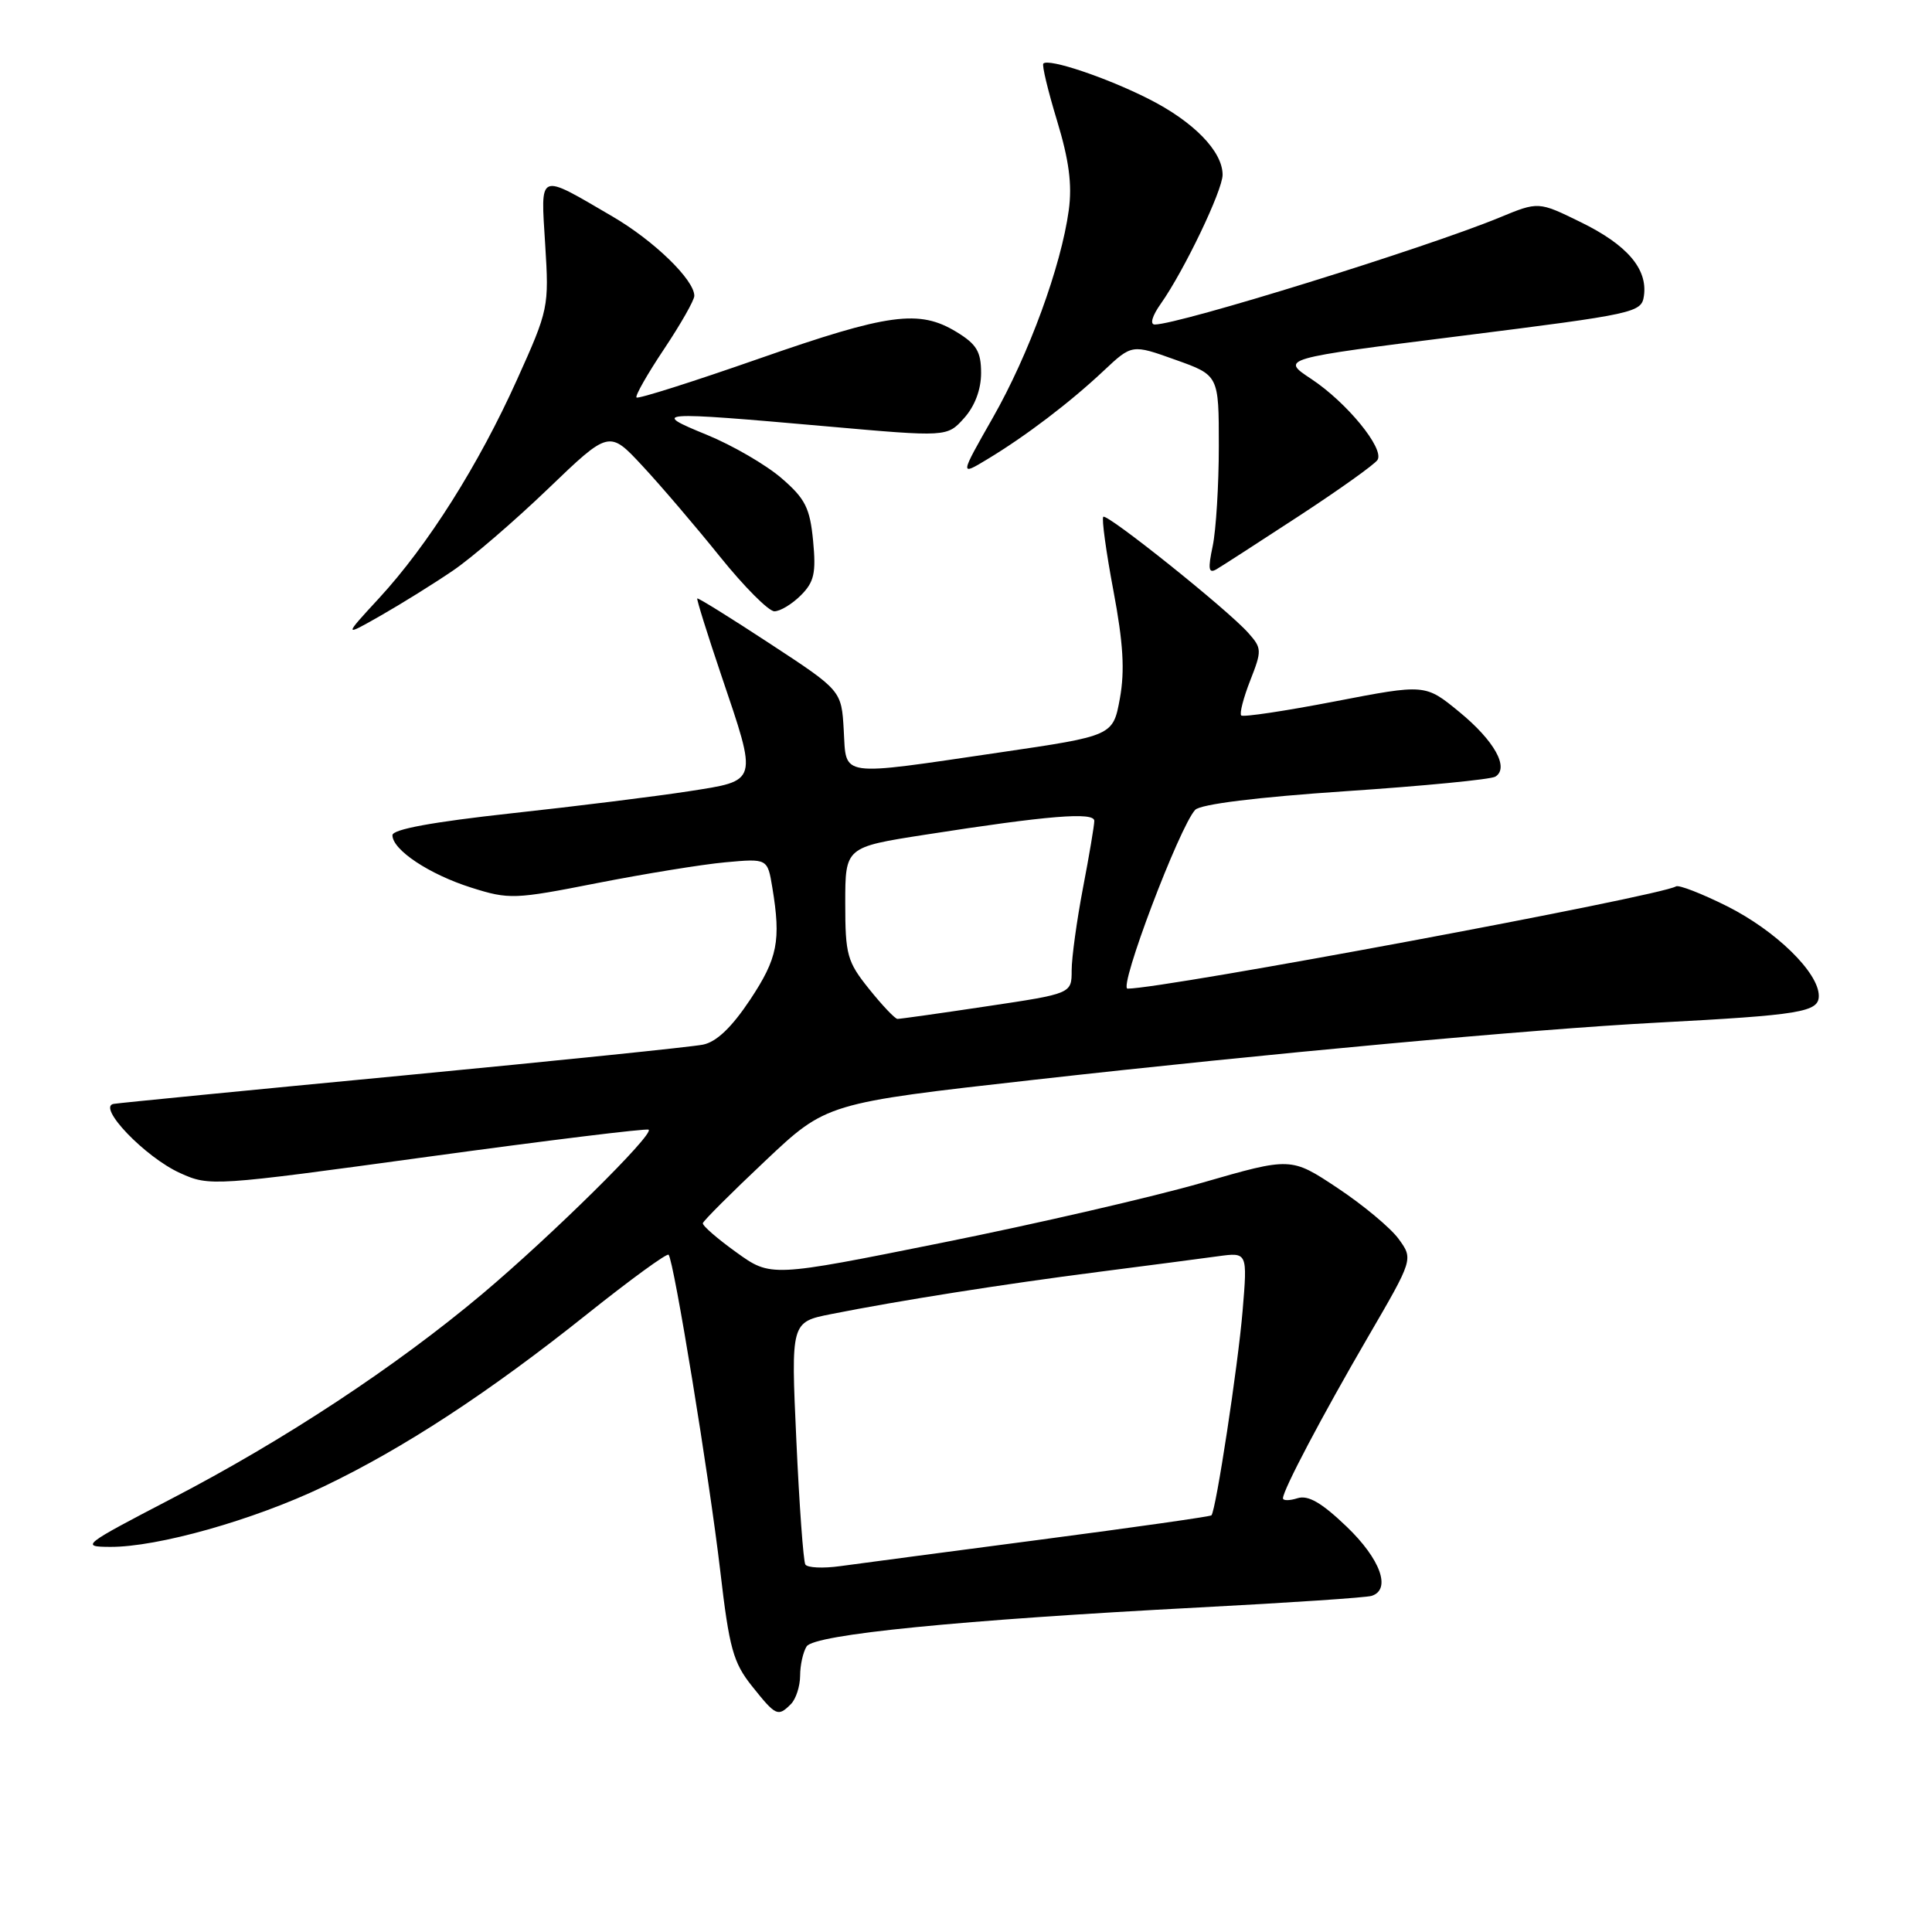 <?xml version="1.0" encoding="UTF-8" standalone="no"?>
<!DOCTYPE svg PUBLIC "-//W3C//DTD SVG 1.1//EN" "http://www.w3.org/Graphics/SVG/1.1/DTD/svg11.dtd" >
<svg xmlns="http://www.w3.org/2000/svg" xmlns:xlink="http://www.w3.org/1999/xlink" version="1.1" viewBox="0 0 256 256">
 <g >
 <path fill="currentColor"
d=" M 104.80 225.80 C 105.46 225.14 106.01 223.45 106.02 222.05 C 106.02 220.65 106.41 218.90 106.88 218.16 C 107.89 216.57 127.16 214.66 159.00 212.99 C 170.82 212.37 181.06 211.69 181.75 211.46 C 184.38 210.62 182.92 206.58 178.43 202.28 C 175.12 199.11 173.34 198.08 171.93 198.52 C 170.87 198.86 170.00 198.86 170.00 198.53 C 170.00 197.44 175.17 187.64 181.26 177.17 C 187.27 166.84 187.27 166.84 185.33 164.17 C 184.26 162.70 180.61 159.66 177.22 157.41 C 171.06 153.32 171.06 153.32 159.28 156.72 C 152.80 158.59 137.29 162.17 124.82 164.67 C 102.14 169.23 102.14 169.23 97.57 165.94 C 95.06 164.14 93.06 162.40 93.13 162.08 C 93.20 161.76 96.91 158.05 101.38 153.84 C 109.50 146.17 109.50 146.17 137.00 143.08 C 167.88 139.61 203.00 136.38 219.50 135.51 C 238.61 134.50 241.00 134.11 241.00 131.96 C 241.00 128.87 235.30 123.31 228.81 120.06 C 225.48 118.40 222.45 117.22 222.08 117.45 C 219.98 118.75 154.26 131.00 149.41 131.00 C 148.15 131.00 156.29 109.52 158.37 107.31 C 159.08 106.56 166.57 105.63 178.28 104.84 C 188.61 104.15 197.55 103.28 198.14 102.91 C 200.02 101.75 198.02 98.15 193.36 94.33 C 188.85 90.63 188.85 90.63 176.88 92.94 C 170.30 94.21 164.71 95.05 164.47 94.80 C 164.22 94.56 164.76 92.47 165.66 90.17 C 167.22 86.20 167.21 85.89 165.40 83.86 C 162.66 80.77 146.68 67.99 146.19 68.48 C 145.96 68.71 146.56 73.10 147.53 78.25 C 148.84 85.21 149.06 88.86 148.39 92.55 C 147.48 97.50 147.48 97.50 132.49 99.70 C 110.89 102.87 112.17 103.05 111.80 96.75 C 111.50 91.50 111.50 91.50 102.04 85.30 C 96.83 81.88 92.49 79.18 92.39 79.30 C 92.29 79.41 93.72 84.00 95.58 89.50 C 100.42 103.81 100.54 103.40 91.25 104.85 C 86.99 105.51 76.41 106.83 67.75 107.77 C 57.27 108.92 52.00 109.89 52.00 110.67 C 52.00 112.62 56.89 115.86 62.46 117.62 C 67.46 119.20 68.18 119.17 79.09 117.02 C 85.37 115.79 93.02 114.54 96.10 114.26 C 101.70 113.75 101.70 113.75 102.34 117.62 C 103.50 124.65 103.04 126.97 99.40 132.46 C 96.95 136.14 94.94 138.06 93.15 138.42 C 91.69 138.72 73.85 140.55 53.50 142.50 C 33.15 144.44 15.85 146.14 15.06 146.27 C 12.80 146.64 19.24 153.35 23.87 155.44 C 27.78 157.21 28.22 157.18 56.67 153.28 C 72.53 151.11 85.70 149.49 85.95 149.69 C 86.69 150.30 73.04 163.77 63.89 171.47 C 52.44 181.09 37.67 190.83 22.72 198.59 C 10.92 204.73 10.64 204.95 14.59 204.97 C 20.86 205.01 33.59 201.42 42.85 196.99 C 53.50 191.90 64.78 184.52 77.84 174.09 C 83.52 169.56 88.36 166.03 88.59 166.26 C 89.28 166.95 93.98 195.72 95.44 208.18 C 96.63 218.41 97.15 220.30 99.65 223.43 C 102.81 227.39 103.08 227.52 104.80 225.80 Z  M 60.00 75.62 C 62.48 73.94 68.15 69.06 72.61 64.78 C 80.72 56.99 80.72 56.99 85.14 61.75 C 87.57 64.36 92.18 69.76 95.39 73.75 C 98.60 77.74 101.85 81.00 102.61 81.00 C 103.38 81.00 104.95 80.05 106.12 78.88 C 107.88 77.12 108.15 75.93 107.74 71.66 C 107.32 67.31 106.71 66.08 103.54 63.35 C 101.50 61.59 97.06 59.01 93.67 57.62 C 86.15 54.55 86.89 54.49 109.50 56.49 C 125.50 57.91 125.50 57.91 127.75 55.40 C 129.17 53.82 130.00 51.61 130.00 49.43 C 130.00 46.60 129.41 45.61 126.75 43.99 C 121.80 40.97 117.76 41.52 100.55 47.53 C 91.85 50.57 84.55 52.89 84.34 52.67 C 84.13 52.46 85.77 49.58 87.98 46.27 C 90.19 42.96 92.00 39.78 92.00 39.20 C 92.00 37.08 86.65 31.89 81.15 28.68 C 71.20 22.87 71.64 22.69 72.24 32.40 C 72.76 40.70 72.69 41.03 68.51 50.30 C 63.44 61.57 56.70 72.24 50.23 79.26 C 45.50 84.39 45.50 84.39 50.50 81.54 C 53.25 79.97 57.52 77.31 60.00 75.62 Z  M 172.20 68.32 C 177.53 64.83 182.18 61.51 182.53 60.94 C 183.46 59.44 178.47 53.34 173.76 50.22 C 169.67 47.52 169.67 47.52 193.59 44.51 C 216.78 41.59 217.51 41.43 217.83 39.19 C 218.33 35.63 215.60 32.44 209.46 29.44 C 203.85 26.69 203.85 26.69 198.68 28.83 C 188.87 32.87 156.22 43.00 153.01 43.00 C 152.34 43.00 152.67 41.85 153.81 40.25 C 156.90 35.87 162.00 25.23 162.00 23.16 C 162.00 20.05 158.15 16.10 152.15 13.08 C 146.56 10.26 138.96 7.71 138.25 8.42 C 138.04 8.62 138.86 12.03 140.06 15.98 C 141.65 21.21 142.08 24.45 141.62 27.84 C 140.61 35.27 136.33 46.97 131.56 55.34 C 127.16 63.07 127.16 63.07 130.83 60.85 C 135.91 57.79 141.81 53.30 146.24 49.13 C 149.99 45.61 149.99 45.61 155.74 47.67 C 161.50 49.72 161.50 49.72 161.50 59.11 C 161.50 64.28 161.13 70.23 160.69 72.35 C 160.04 75.41 160.14 76.04 161.19 75.43 C 161.91 75.01 166.86 71.81 172.20 68.32 Z  M 106.71 207.30 C 106.45 206.86 105.91 199.45 105.52 190.84 C 104.80 175.18 104.80 175.18 110.15 174.12 C 119.16 172.33 132.90 170.16 145.50 168.54 C 152.10 167.69 159.25 166.76 161.40 166.46 C 165.30 165.93 165.30 165.93 164.65 173.71 C 164.04 181.00 161.12 200.15 160.52 200.79 C 160.37 200.95 150.18 202.40 137.88 204.01 C 125.57 205.63 113.63 207.20 111.34 207.52 C 109.05 207.84 106.97 207.74 106.71 207.30 Z  M 115.17 131.06 C 112.25 127.43 112.00 126.53 112.00 119.68 C 112.00 112.25 112.00 112.25 122.61 110.60 C 138.88 108.06 145.00 107.56 145.00 108.77 C 145.00 109.35 144.33 113.35 143.50 117.66 C 142.68 121.97 142.00 126.89 142.00 128.58 C 142.00 131.66 142.00 131.66 130.75 133.34 C 124.56 134.27 119.24 135.02 118.92 135.01 C 118.60 135.01 116.91 133.23 115.17 131.06 Z "/>
</g>
</svg>